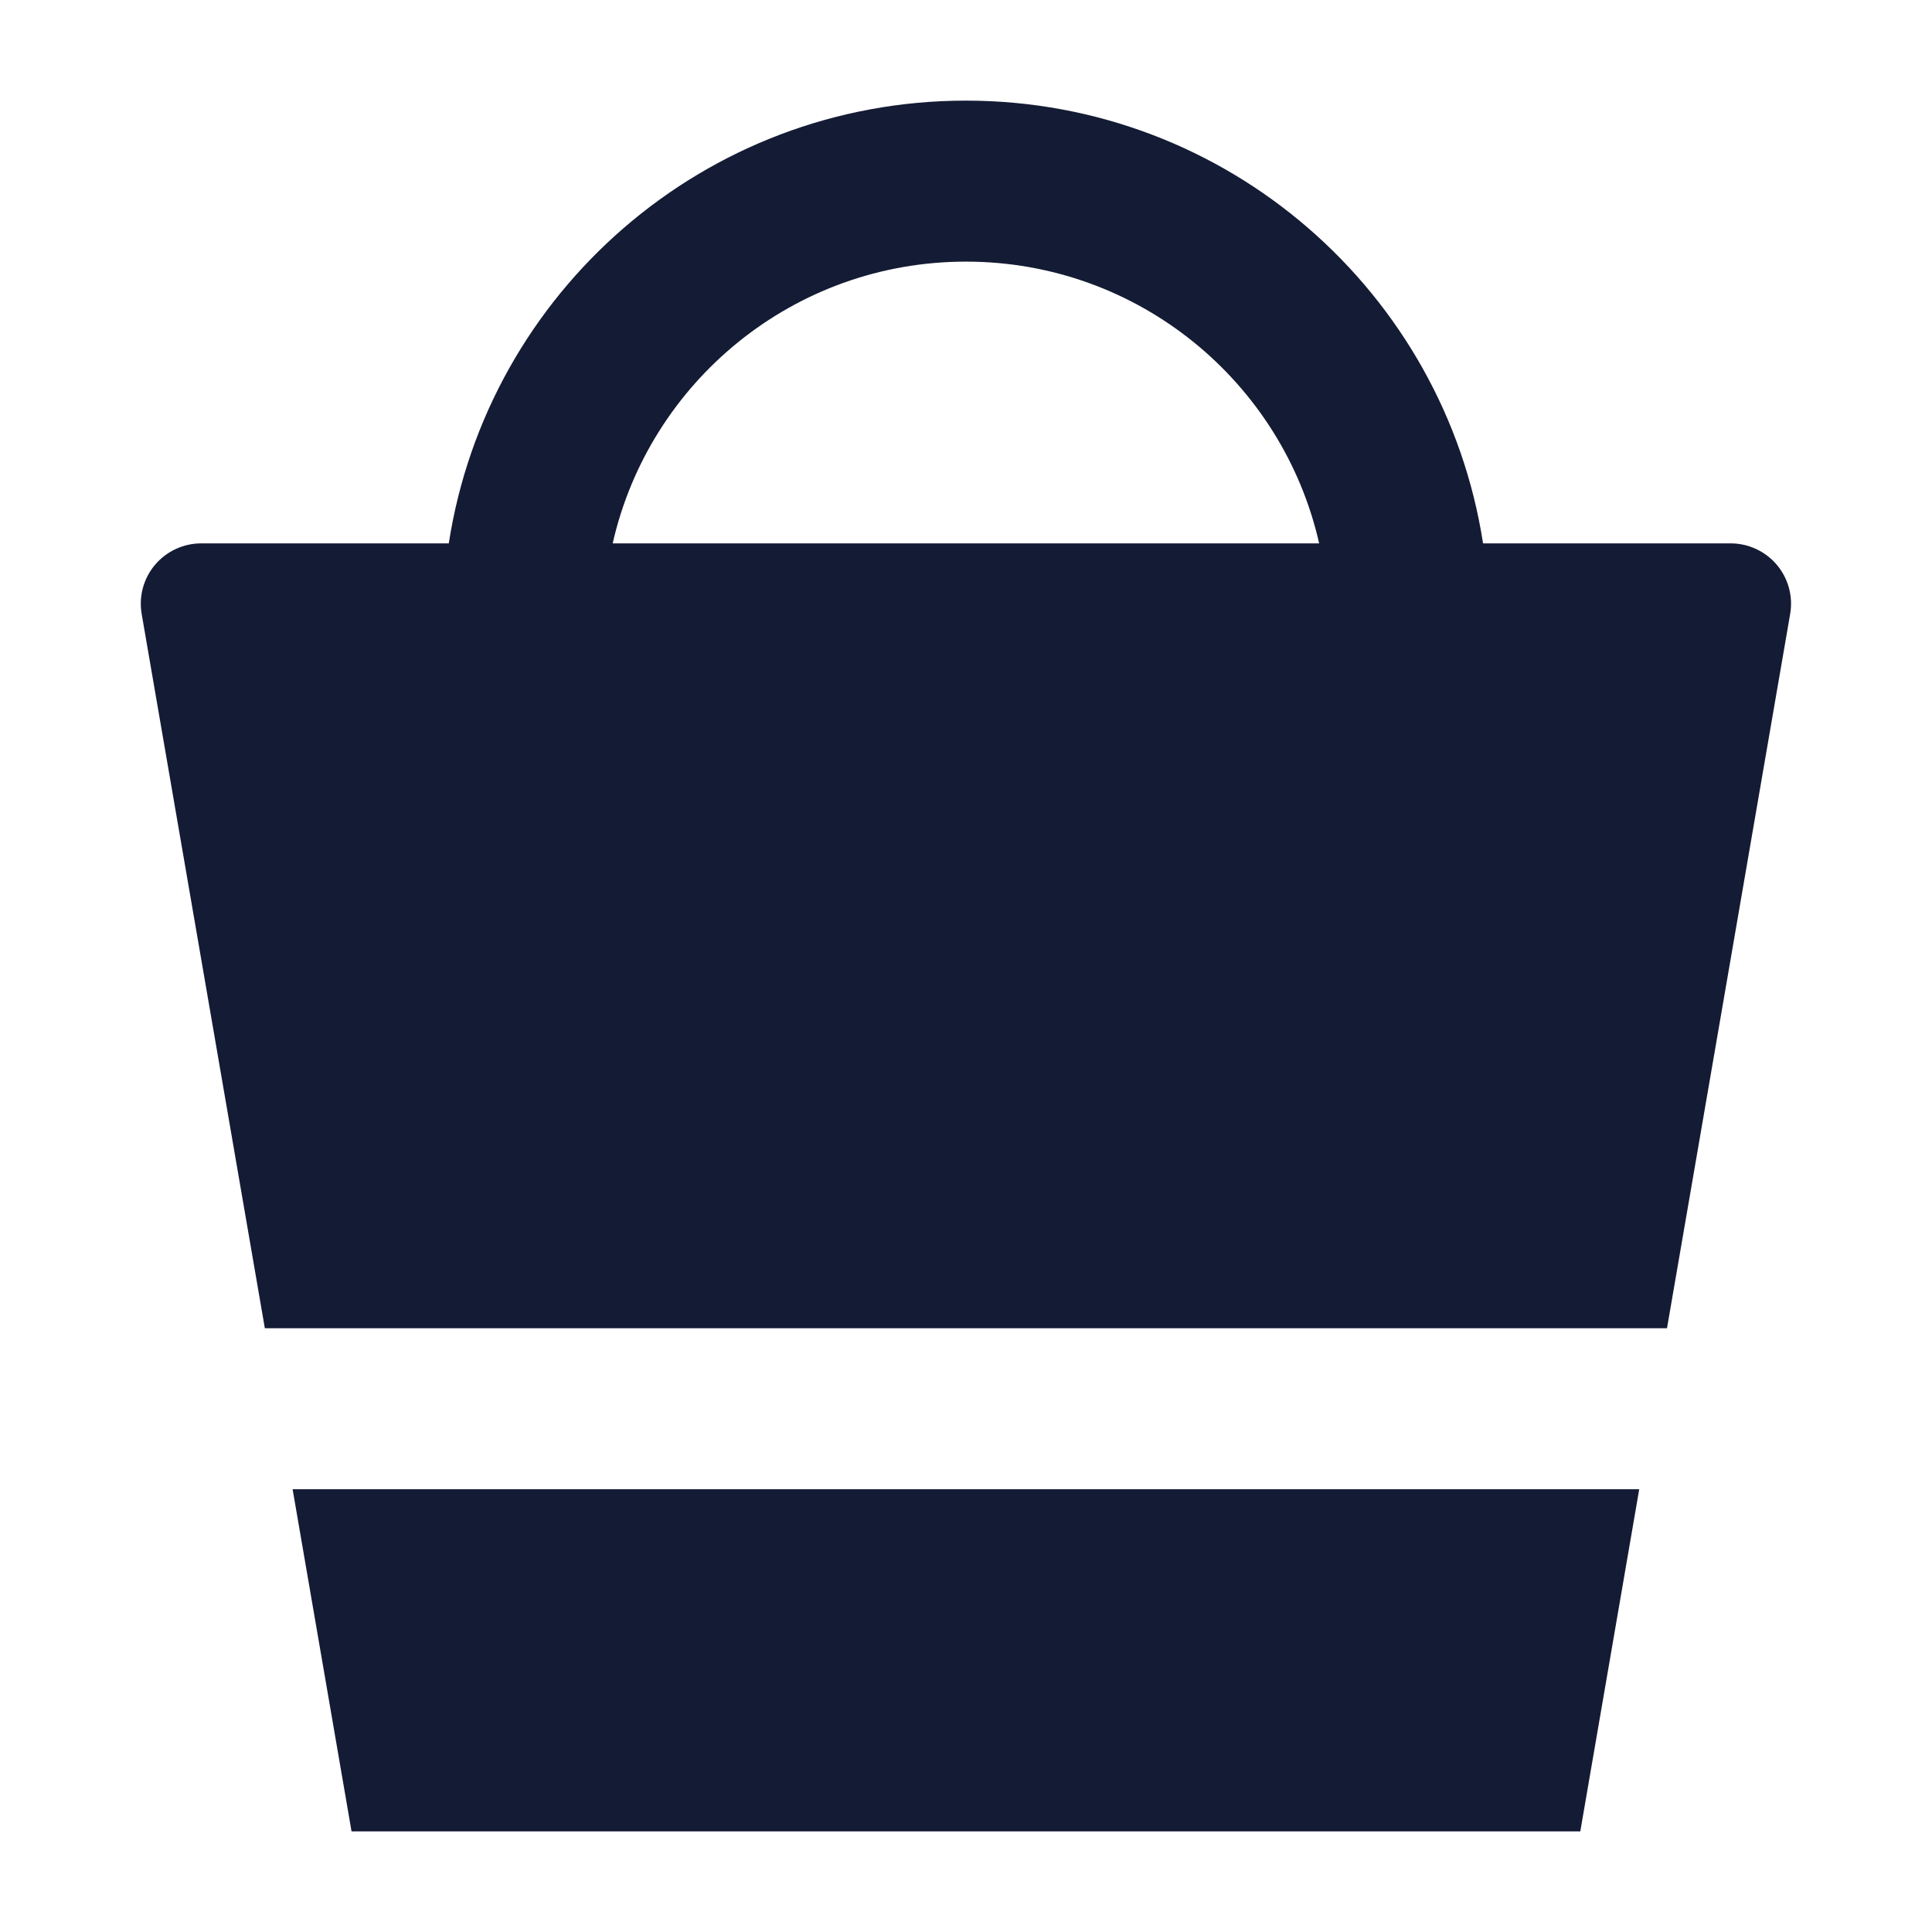 <svg width="24" height="24" viewBox="0 0 24 24" fill="none" xmlns="http://www.w3.org/2000/svg">
<path fill-rule="evenodd" clip-rule="evenodd" d="M5.575 6.75C6.056 3.635 8.749 1.25 11.999 1.25C15.249 1.25 17.942 3.635 18.423 6.75H21.499C21.72 6.75 21.93 6.848 22.073 7.017C22.215 7.186 22.276 7.409 22.238 7.627L20.708 16.5H3.29L1.76 7.627C1.722 7.409 1.783 7.186 1.925 7.017C2.068 6.848 2.278 6.75 2.499 6.75H5.575ZM7.611 6.75C8.065 4.746 9.857 3.25 11.999 3.25C14.141 3.25 15.933 4.746 16.387 6.75H7.611Z" fill="#141B34"/>
<path d="M3.635 18.5H20.363L19.631 22.75H4.367L3.635 18.5Z" fill="#141B34"/>
</svg>

